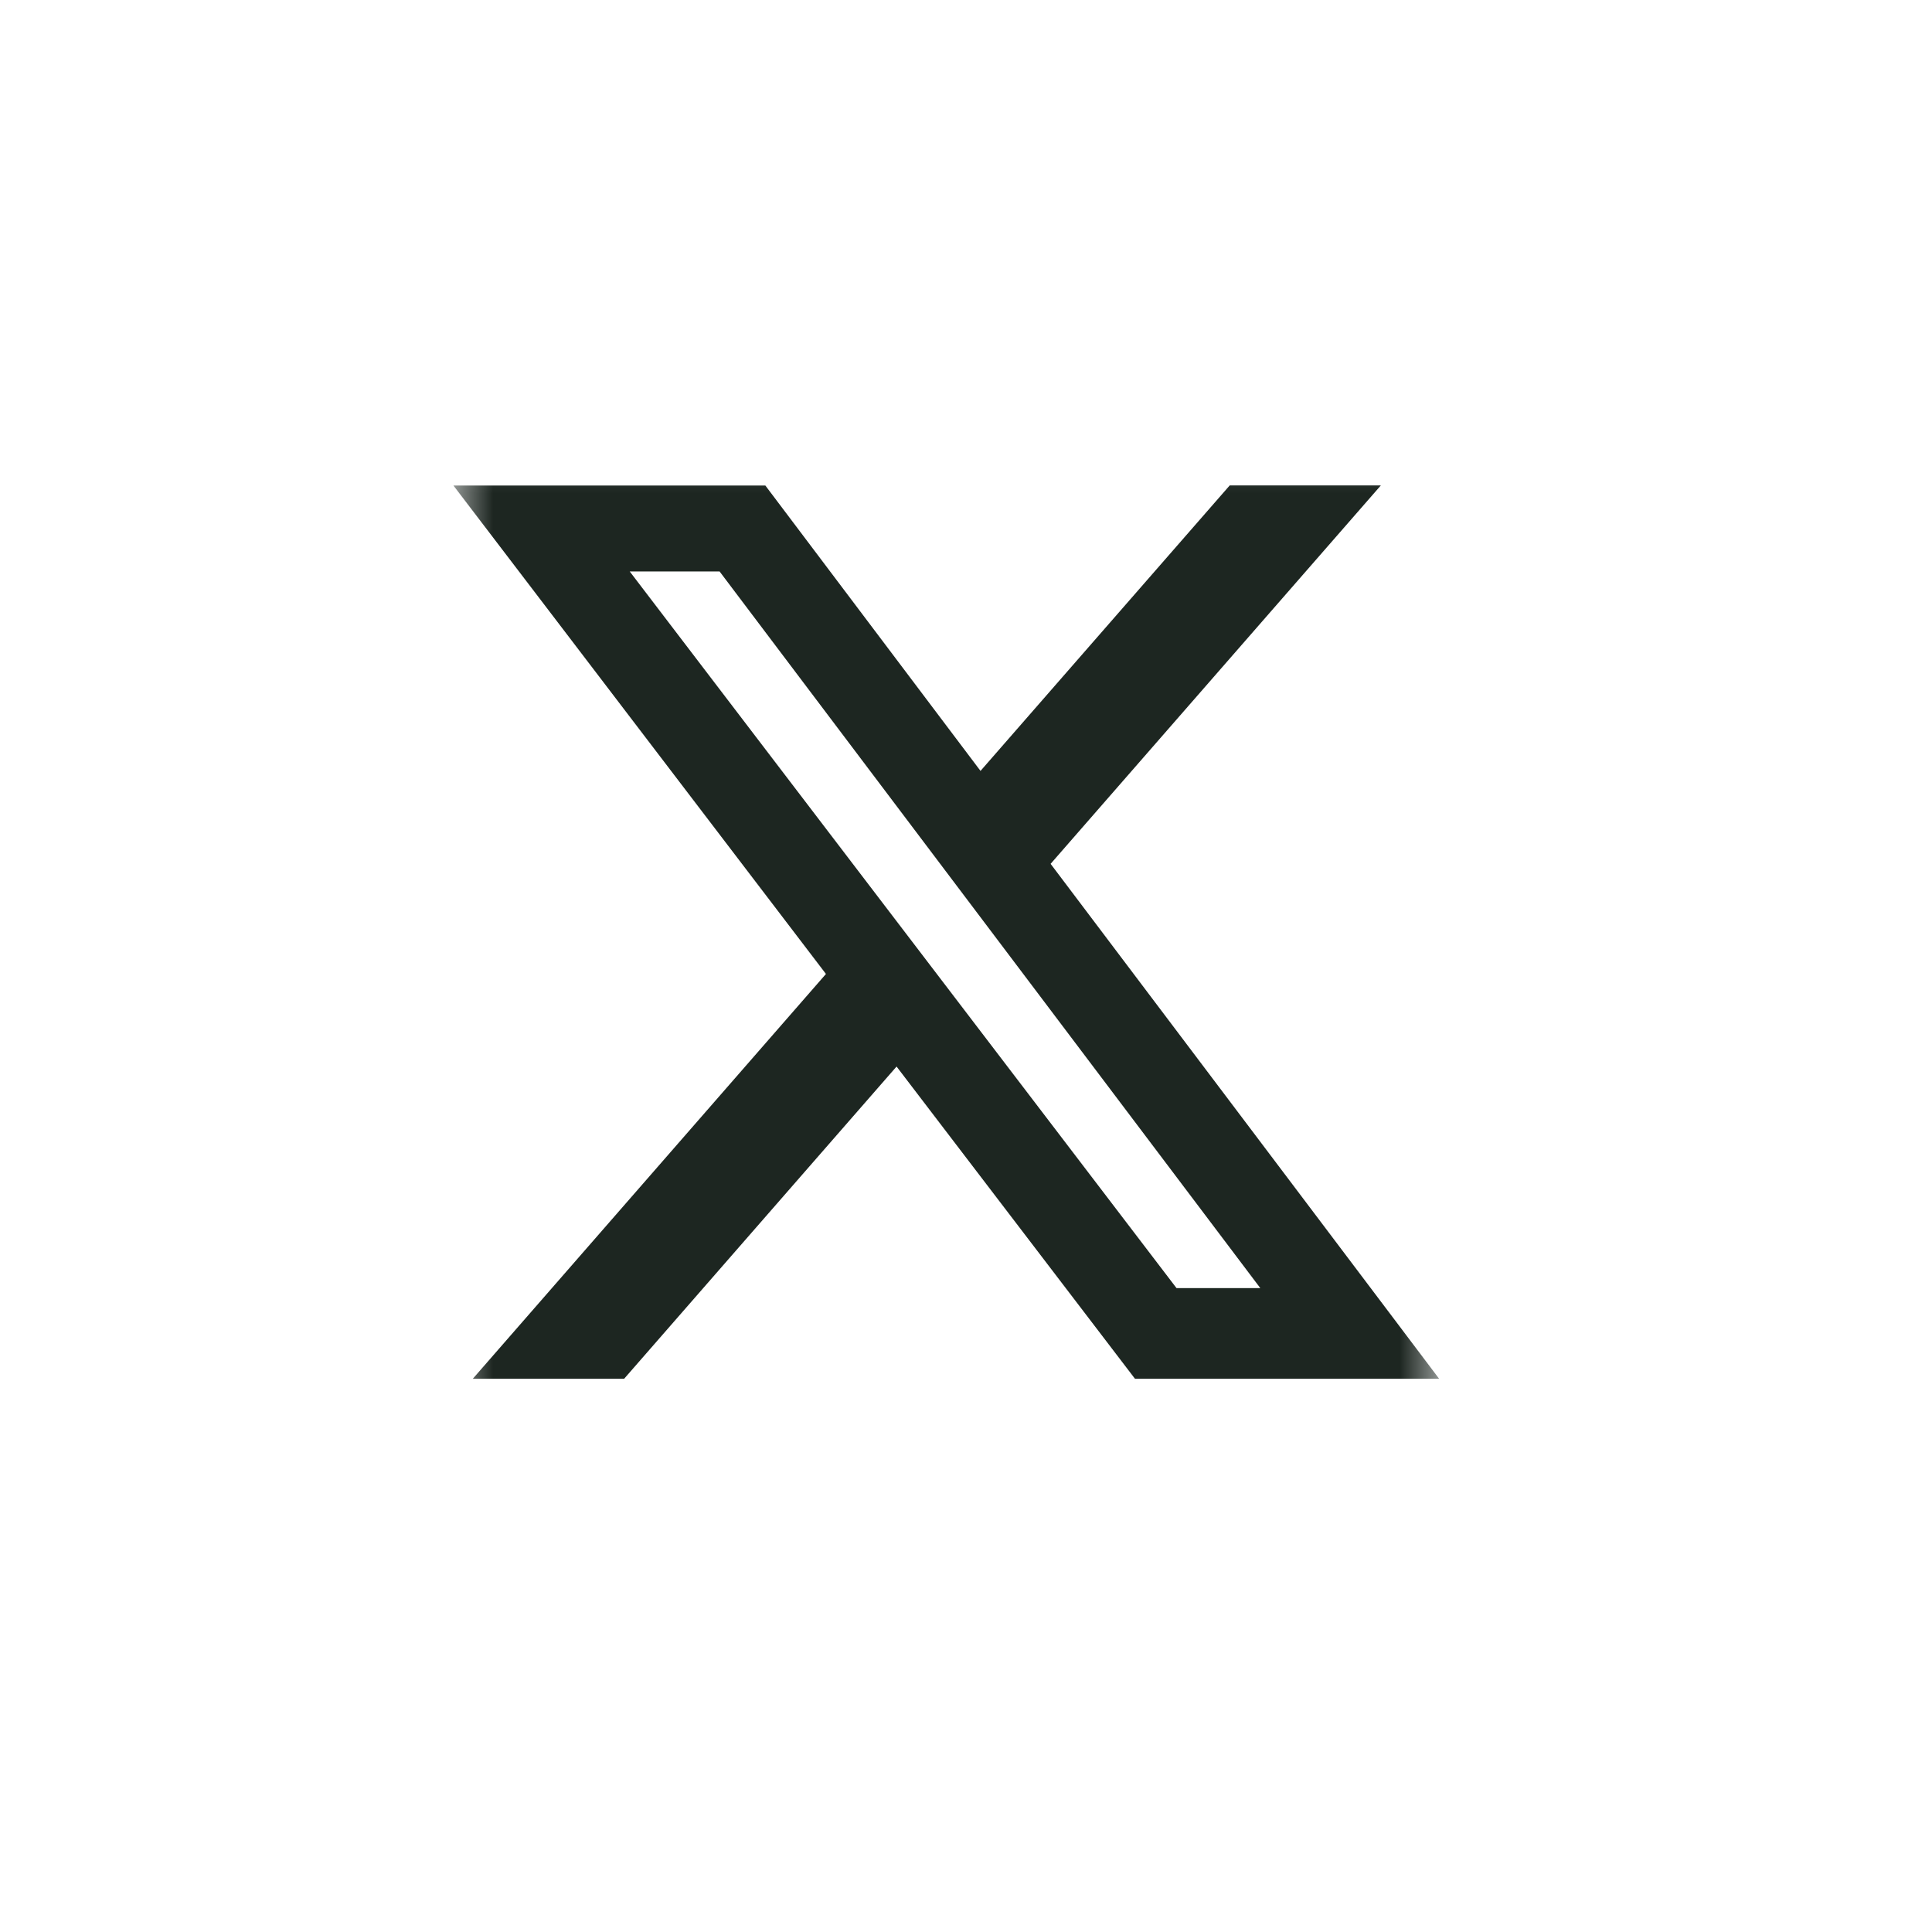 <svg width="49" height="49" viewBox="0 0 49 49" fill="none" xmlns="http://www.w3.org/2000/svg">
<mask id="mask0_82_14632" style="mask-type:luminance" maskUnits="userSpaceOnUse" x="11" y="11" width="26" height="26">
<path d="M11.5 11.141H36.5V36.141H11.5V11.141Z" fill="white"/>
</mask>
<g mask="url(#mask0_82_14632)">
<path d="M31.188 12.312H35.021L26.646 21.909L36.5 34.969H28.786L22.739 27.05L15.829 34.969H11.991L20.948 24.702L11.5 12.314H19.411L24.868 19.552L31.188 12.312ZM29.839 32.669H31.964L18.25 14.493H15.971L29.839 32.669Z" fill="#1D2621"/>
</g>
</svg>
